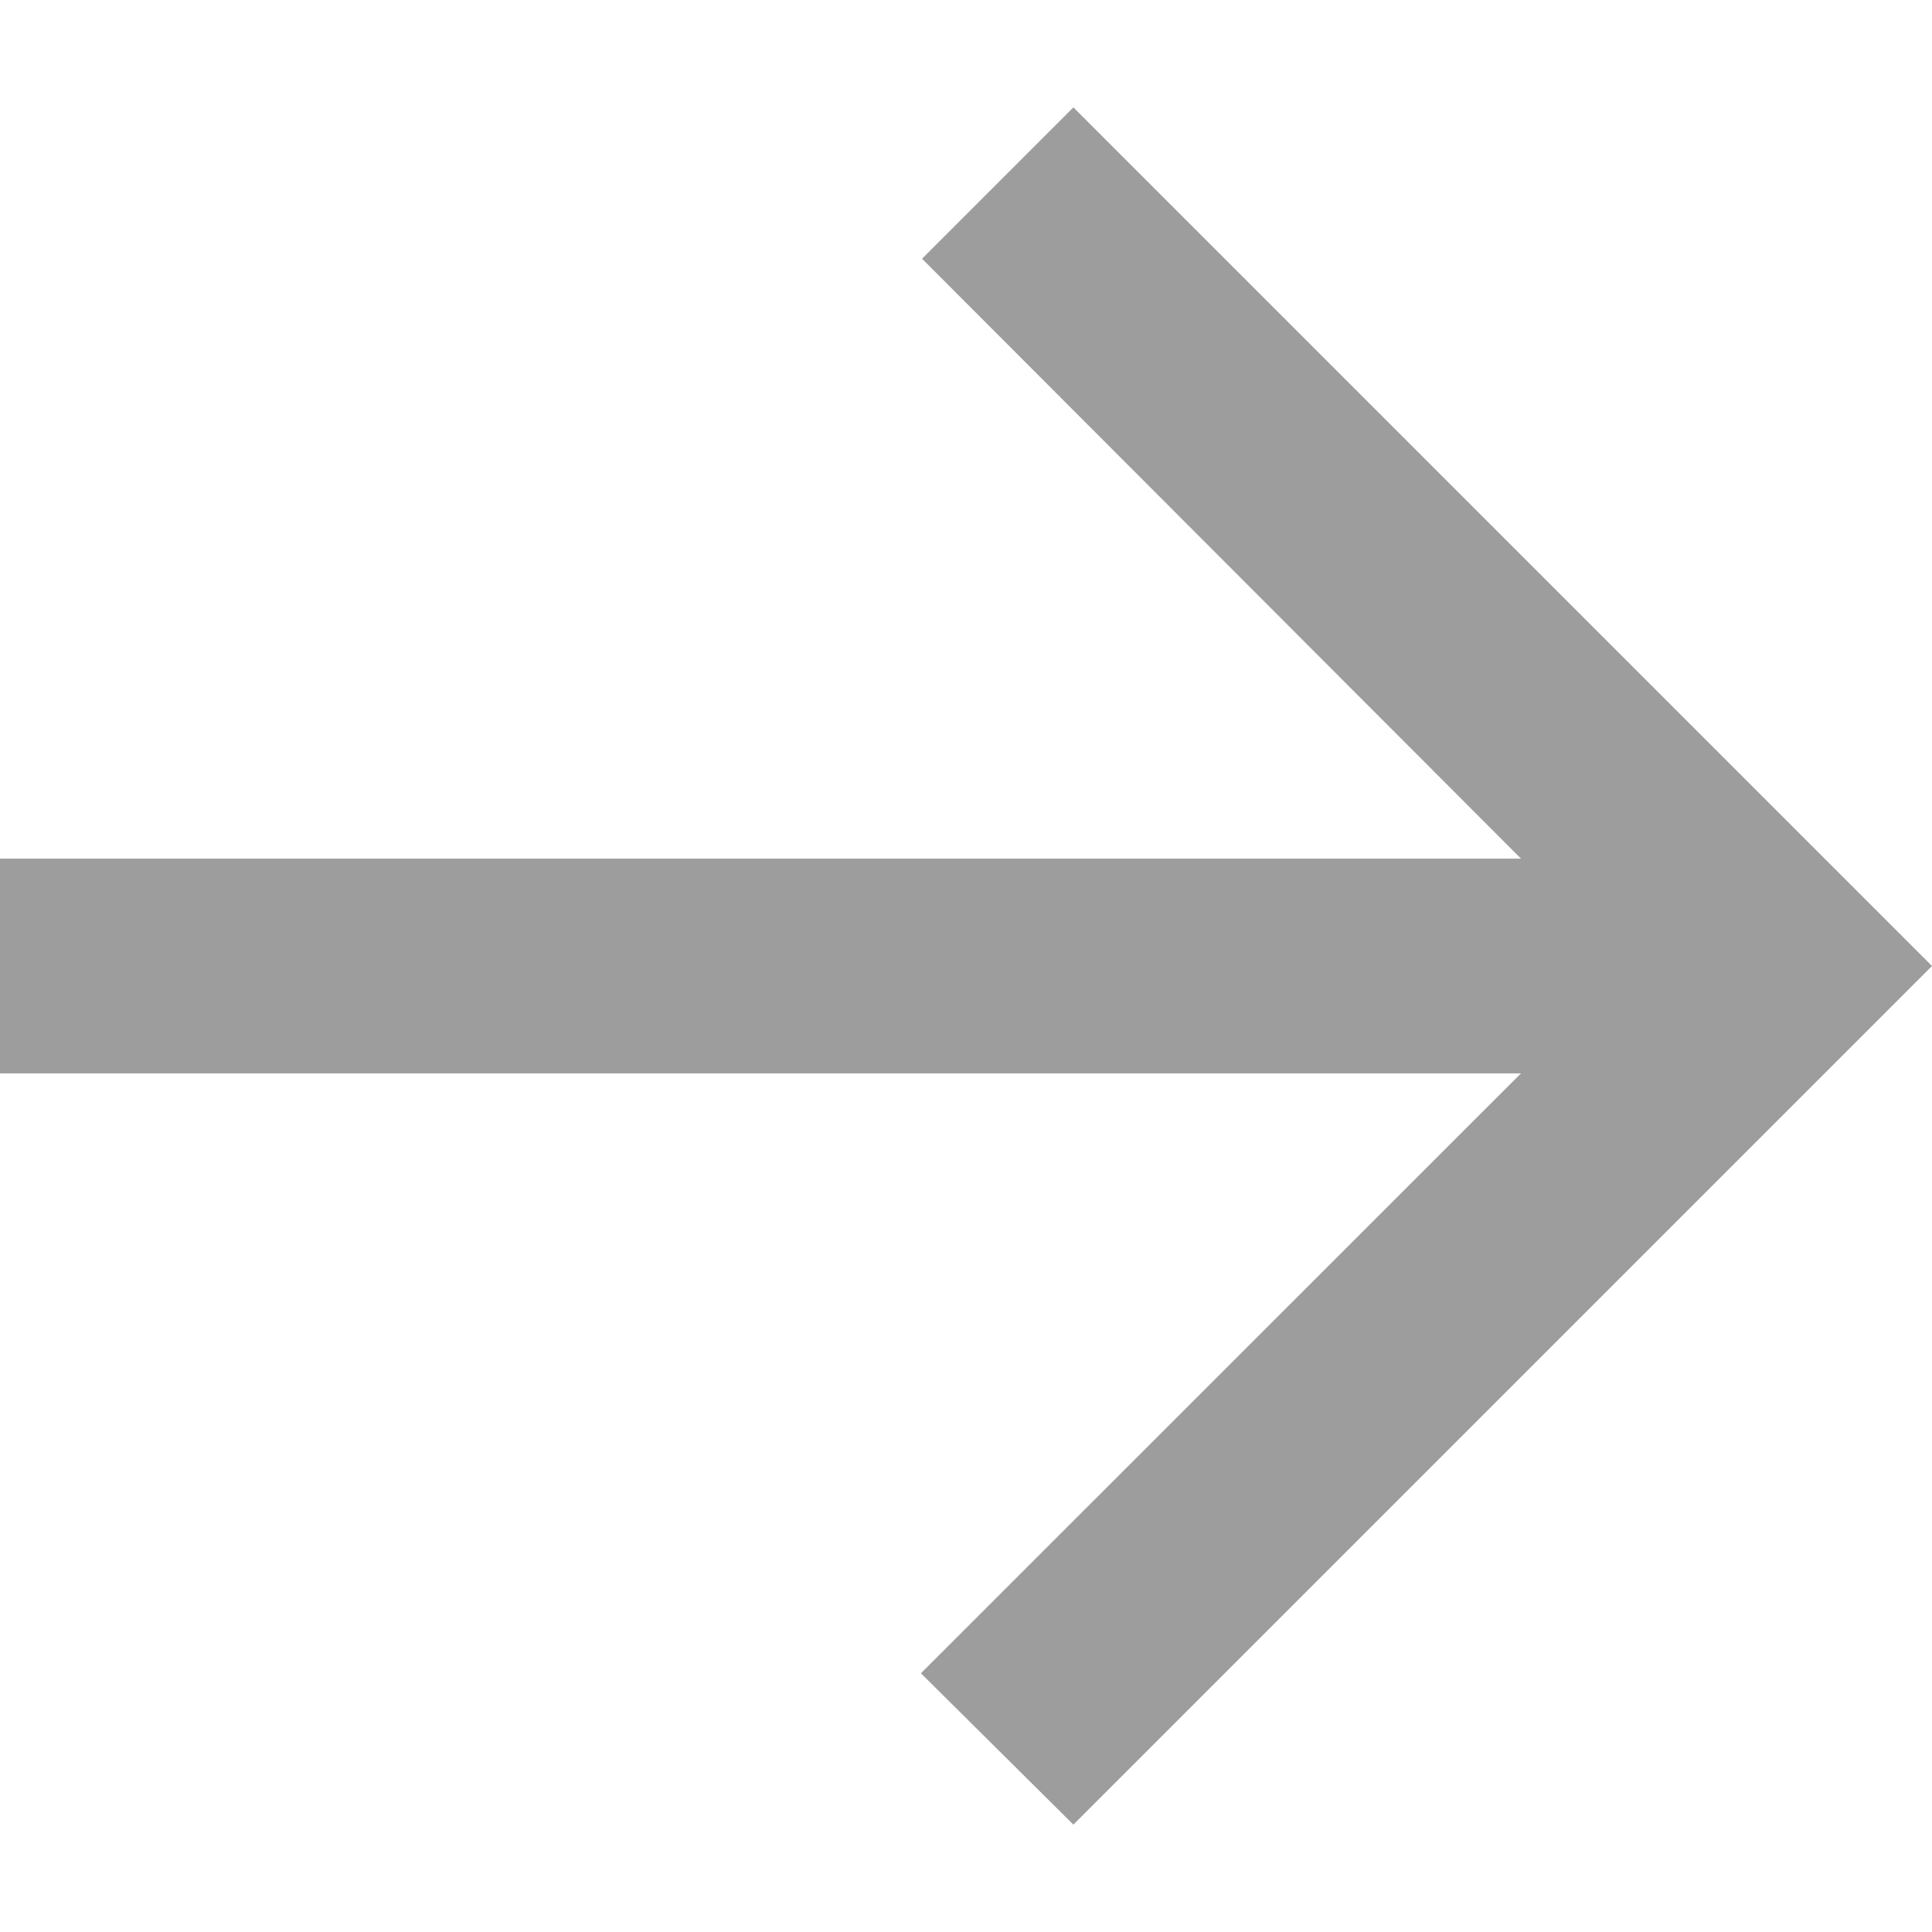 <svg width="12" height="12" viewBox="0 0 12 12" fill="none" xmlns="http://www.w3.org/2000/svg">
<path fill-rule="evenodd" clip-rule="evenodd" d="M5.03451e-08 6.667L9.447 6.667L5.72 10.393L6.667 11.333L12 6L6.667 0.667L5.727 1.607L9.447 5.333L1.66909e-07 5.333L5.03451e-08 6.667Z" fill="#9D9D9D"/>
</svg>
